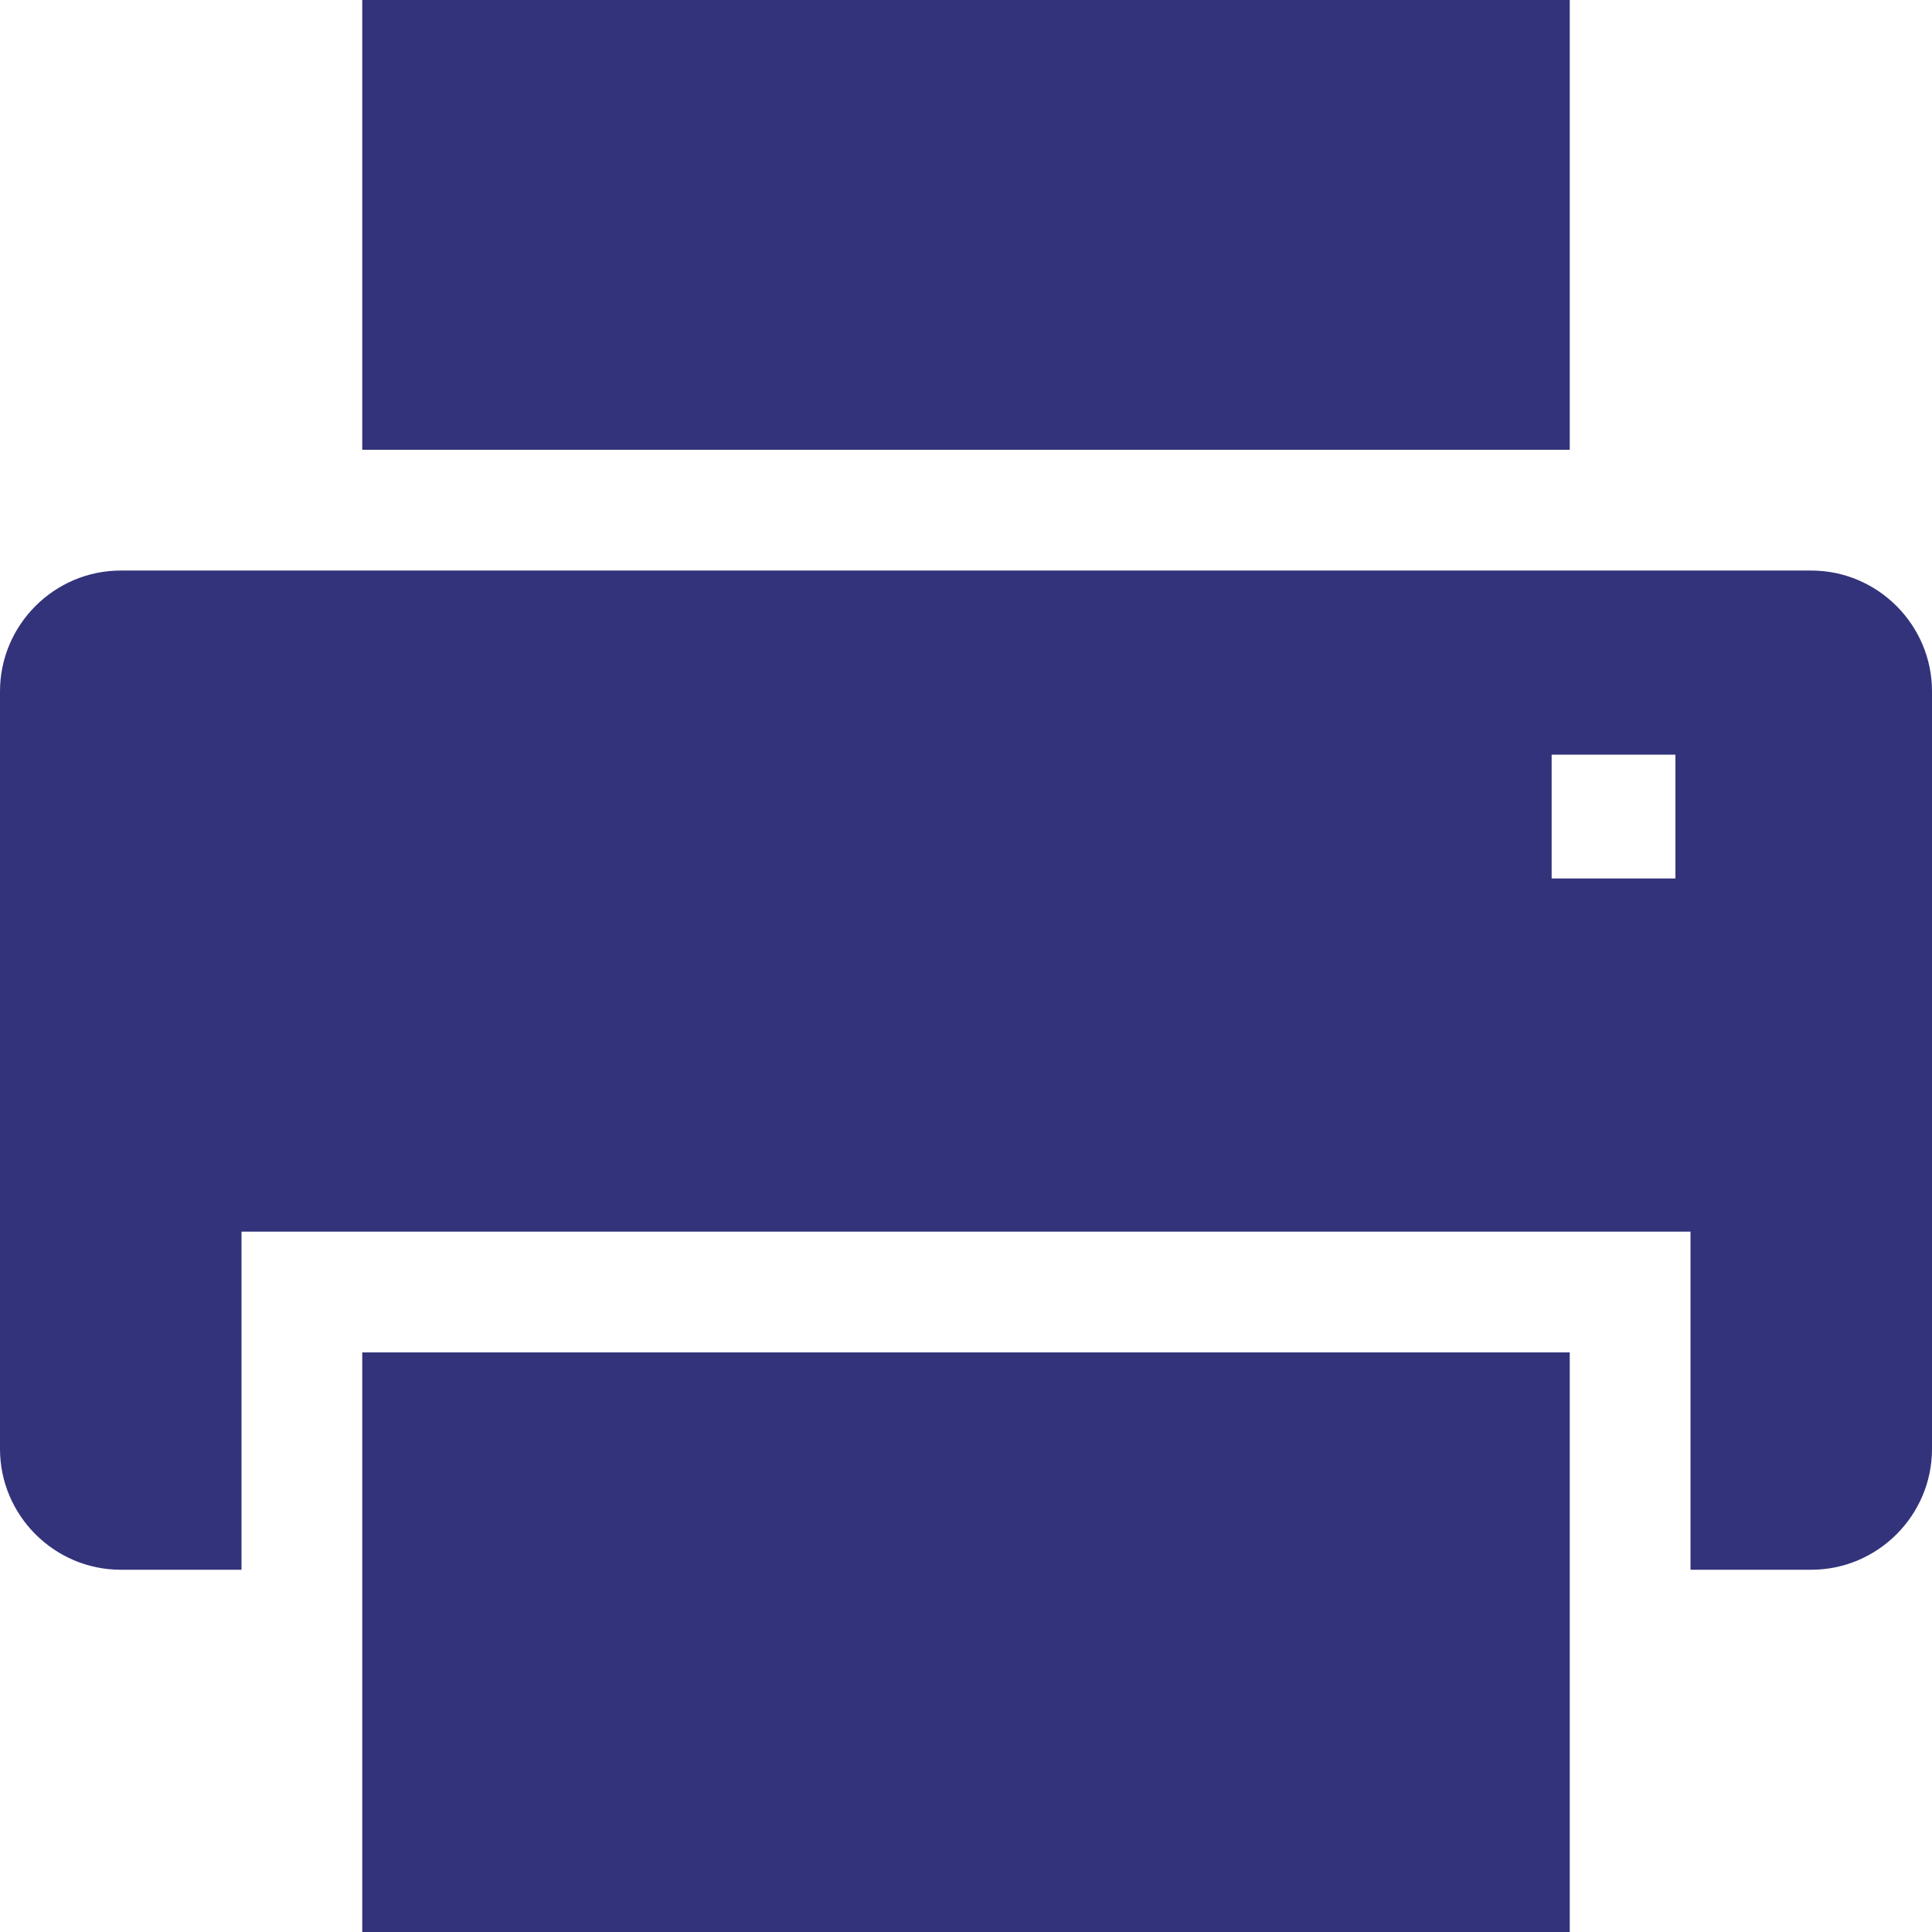 <?xml version="1.0" encoding="utf-8"?>
<!-- Generator: Adobe Illustrator 19.1.0, SVG Export Plug-In . SVG Version: 6.00 Build 0)  -->
<!DOCTYPE svg PUBLIC "-//W3C//DTD SVG 1.1//EN" "http://www.w3.org/Graphics/SVG/1.1/DTD/svg11.dtd">
<svg version="1.1" id="レイヤー_1" xmlns="http://www.w3.org/2000/svg" xmlns:xlink="http://www.w3.org/1999/xlink" x="0px"
	 y="0px" width="64px" height="64px" viewBox="0 0 64 64" enable-background="new 0 0 64 64" xml:space="preserve">
<path fill="#33337B" d="M12,0h40v14.9H12V0z M52,64H12V44.8h40V64z M64,48c0,2.2-1.8,4-4,4h-4V40.8H8V52H4c-2.2,0-4-1.8-4-4V22.9
	c0-2.2,1.8-4,4-4h56c2.2,0,4,1.8,4,4V48z M51.4,29.1h4.1V25h-4.1V29.1z"/>
</svg>
